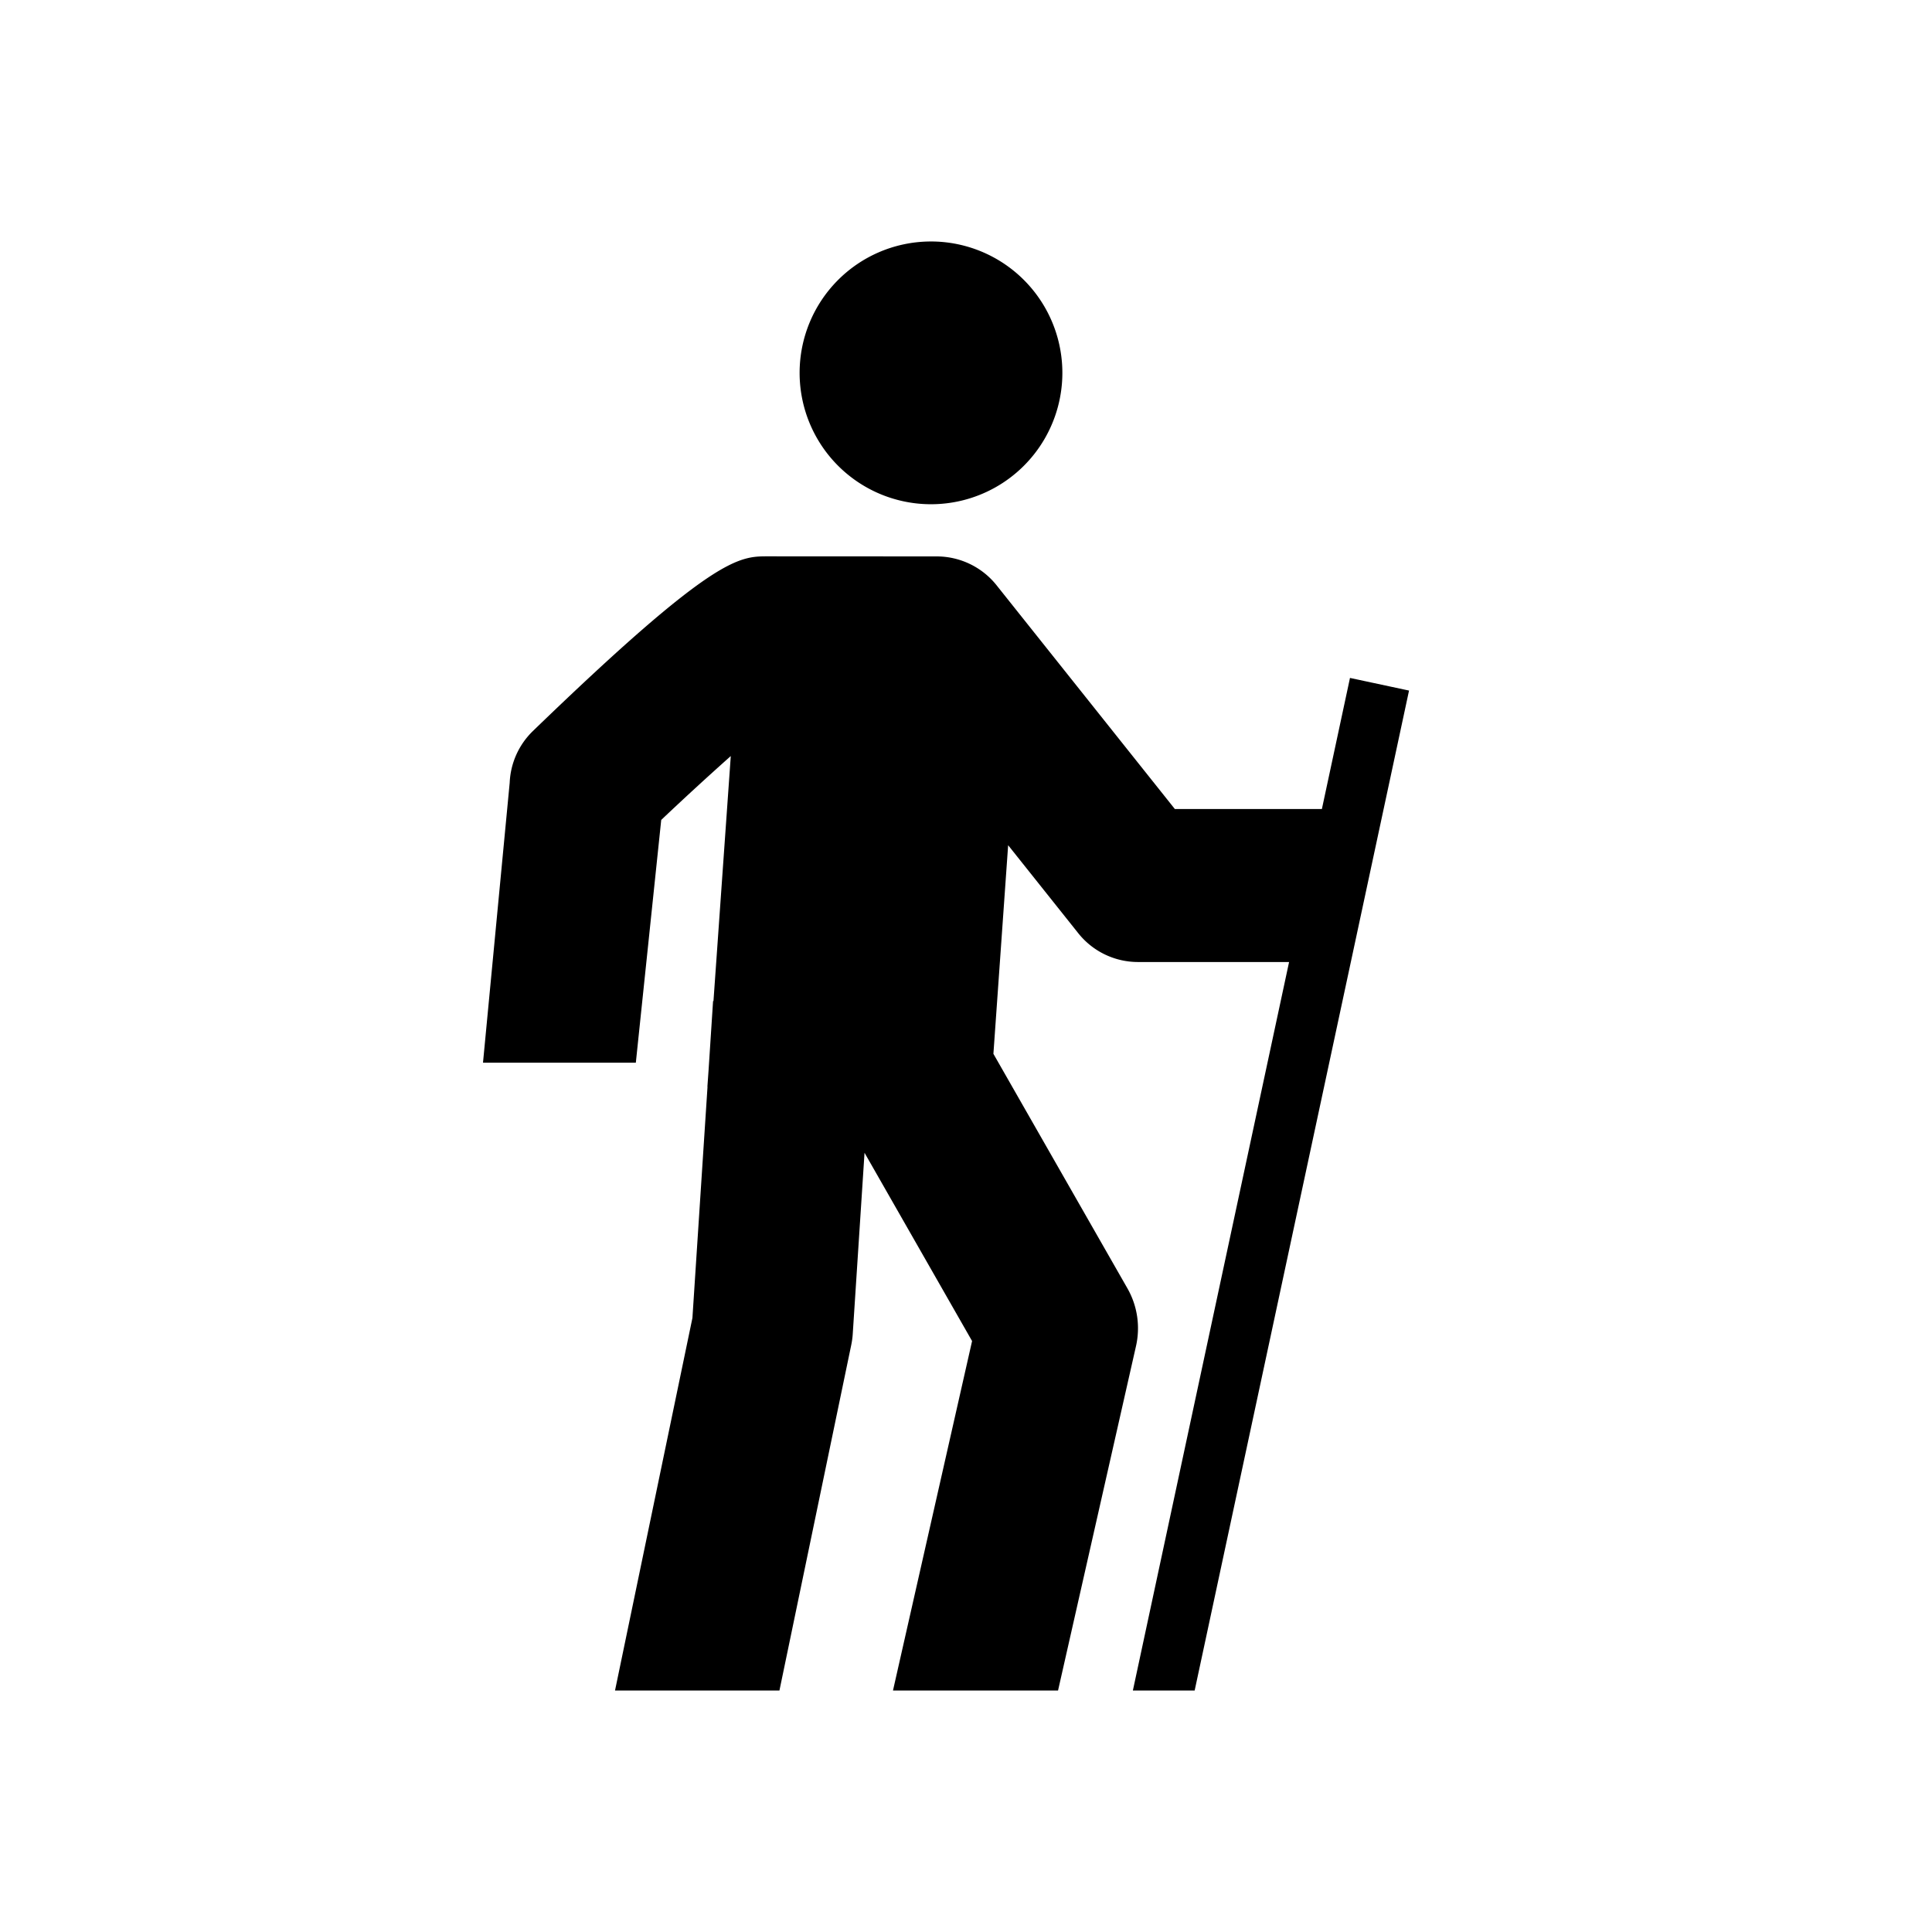 <svg xmlns="http://www.w3.org/2000/svg" width="48" height="48" viewBox="0 0 48 48"><title>Wandelen</title><path fill-rule="evenodd" d="M23.073 12.527a3.264 3.264 0 1 0 0-6.527 3.264 3.264 0 0 0 0 6.527m10.467 4.316l-.698 3.257h-3.653l-4.43-5.56a1.903 1.903 0 0 0-1.485-.716l-4.198-.002c-.722 0-1.345 0-5.835 4.339a1.9 1.9 0 0 0-.578 1.288L12 26.403h3.797l.631-6.032a75.601 75.601 0 0 1 1.728-1.587l-.43 6.087-.01-.001-.111 1.706-.03.424h.003l-.375 5.744L15.28 42h4.085l1.783-8.58c.019-.091.032-.183.038-.276l.293-4.503 2.672 4.677L22.186 42h4.101l1.937-8.558c.11-.488.034-1-.214-1.434l-3.329-5.826.366-5.183 1.741 2.185c.36.453.907.717 1.485.717h3.754L28.146 42h1.535l5.326-24.843-1.467-.314z"/></svg>